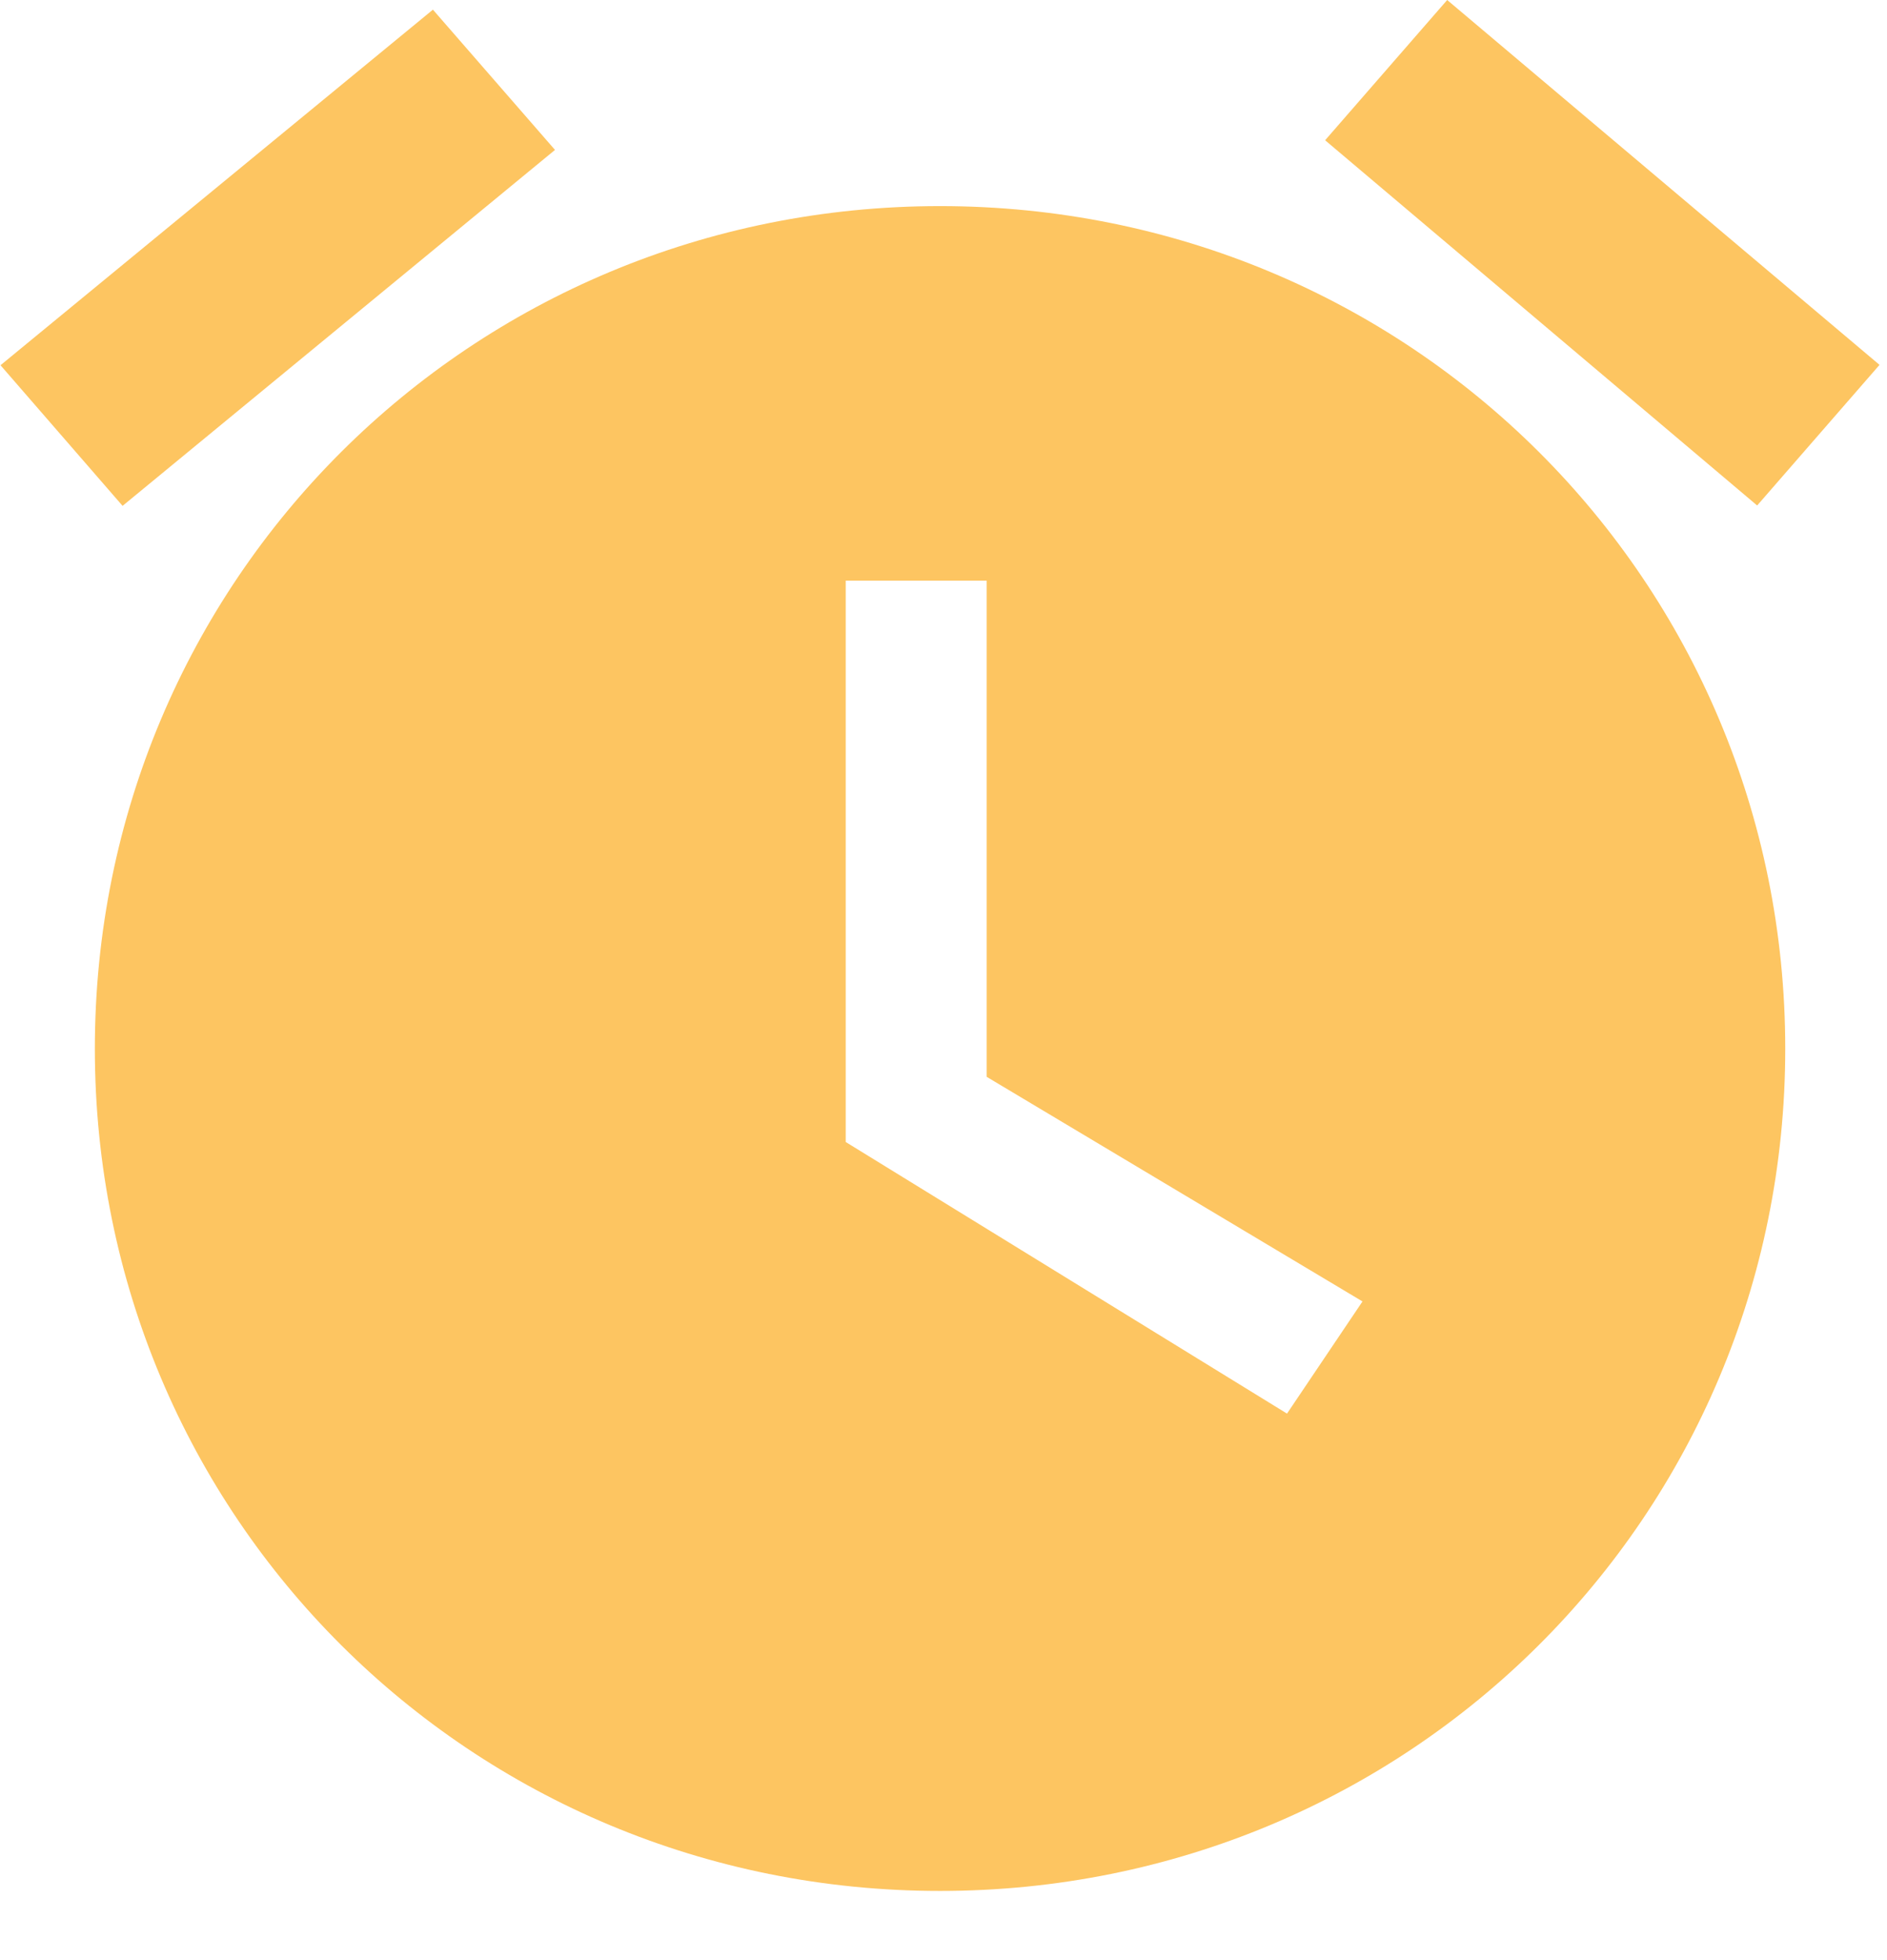 <?xml version="1.0" encoding="UTF-8"?>
<svg width="26px" height="27px" viewBox="0 0 26 27" version="1.1" xmlns="http://www.w3.org/2000/svg" xmlns:xlink="http://www.w3.org/1999/xlink">
    <!-- Generator: Sketch 60 (88103) - https://sketch.com -->
    <title>icon-靠离泊时间延后告警</title>
    <desc>Created with Sketch.</desc>
    <g id="船舶监控" stroke="none" stroke-width="1" fill="none" fill-rule="evenodd">
        <g id="船舶监控-全港船舶" transform="translate(-54, -276)" fill="#FFFFFF" fill-rule="nonzero">
            <g id="告警图例" transform="translate(54, 276)">
                <g id="icon-靠离泊时间延后告警">
                    <path fill="#FDC561" d="M12.952,2.839 C19.425,2.839 24.598,7.998 24.598,14.446 C24.598,20.889 19.42,26.047 12.952,26.047 C6.48,26.047 1.307,20.889 1.307,14.446 C1.307,7.998 6.48,2.839 12.952,2.839 M18.773,17.927 L13.595,14.833 L13.595,7.998 L11.653,7.998 L11.653,15.731 L17.733,19.472 L18.773,17.927 Z M25.897,5.026 L19.94,0 L18.258,1.932 L24.211,6.963 L25.897,5.026 L25.897,5.026 Z M1.689,6.968 L0.007,5.031 L5.965,0.133 L7.647,2.065 L1.689,6.968 Z" id="形状"></path>
                </g>
            </g>
        </g>
    </g>
</svg>